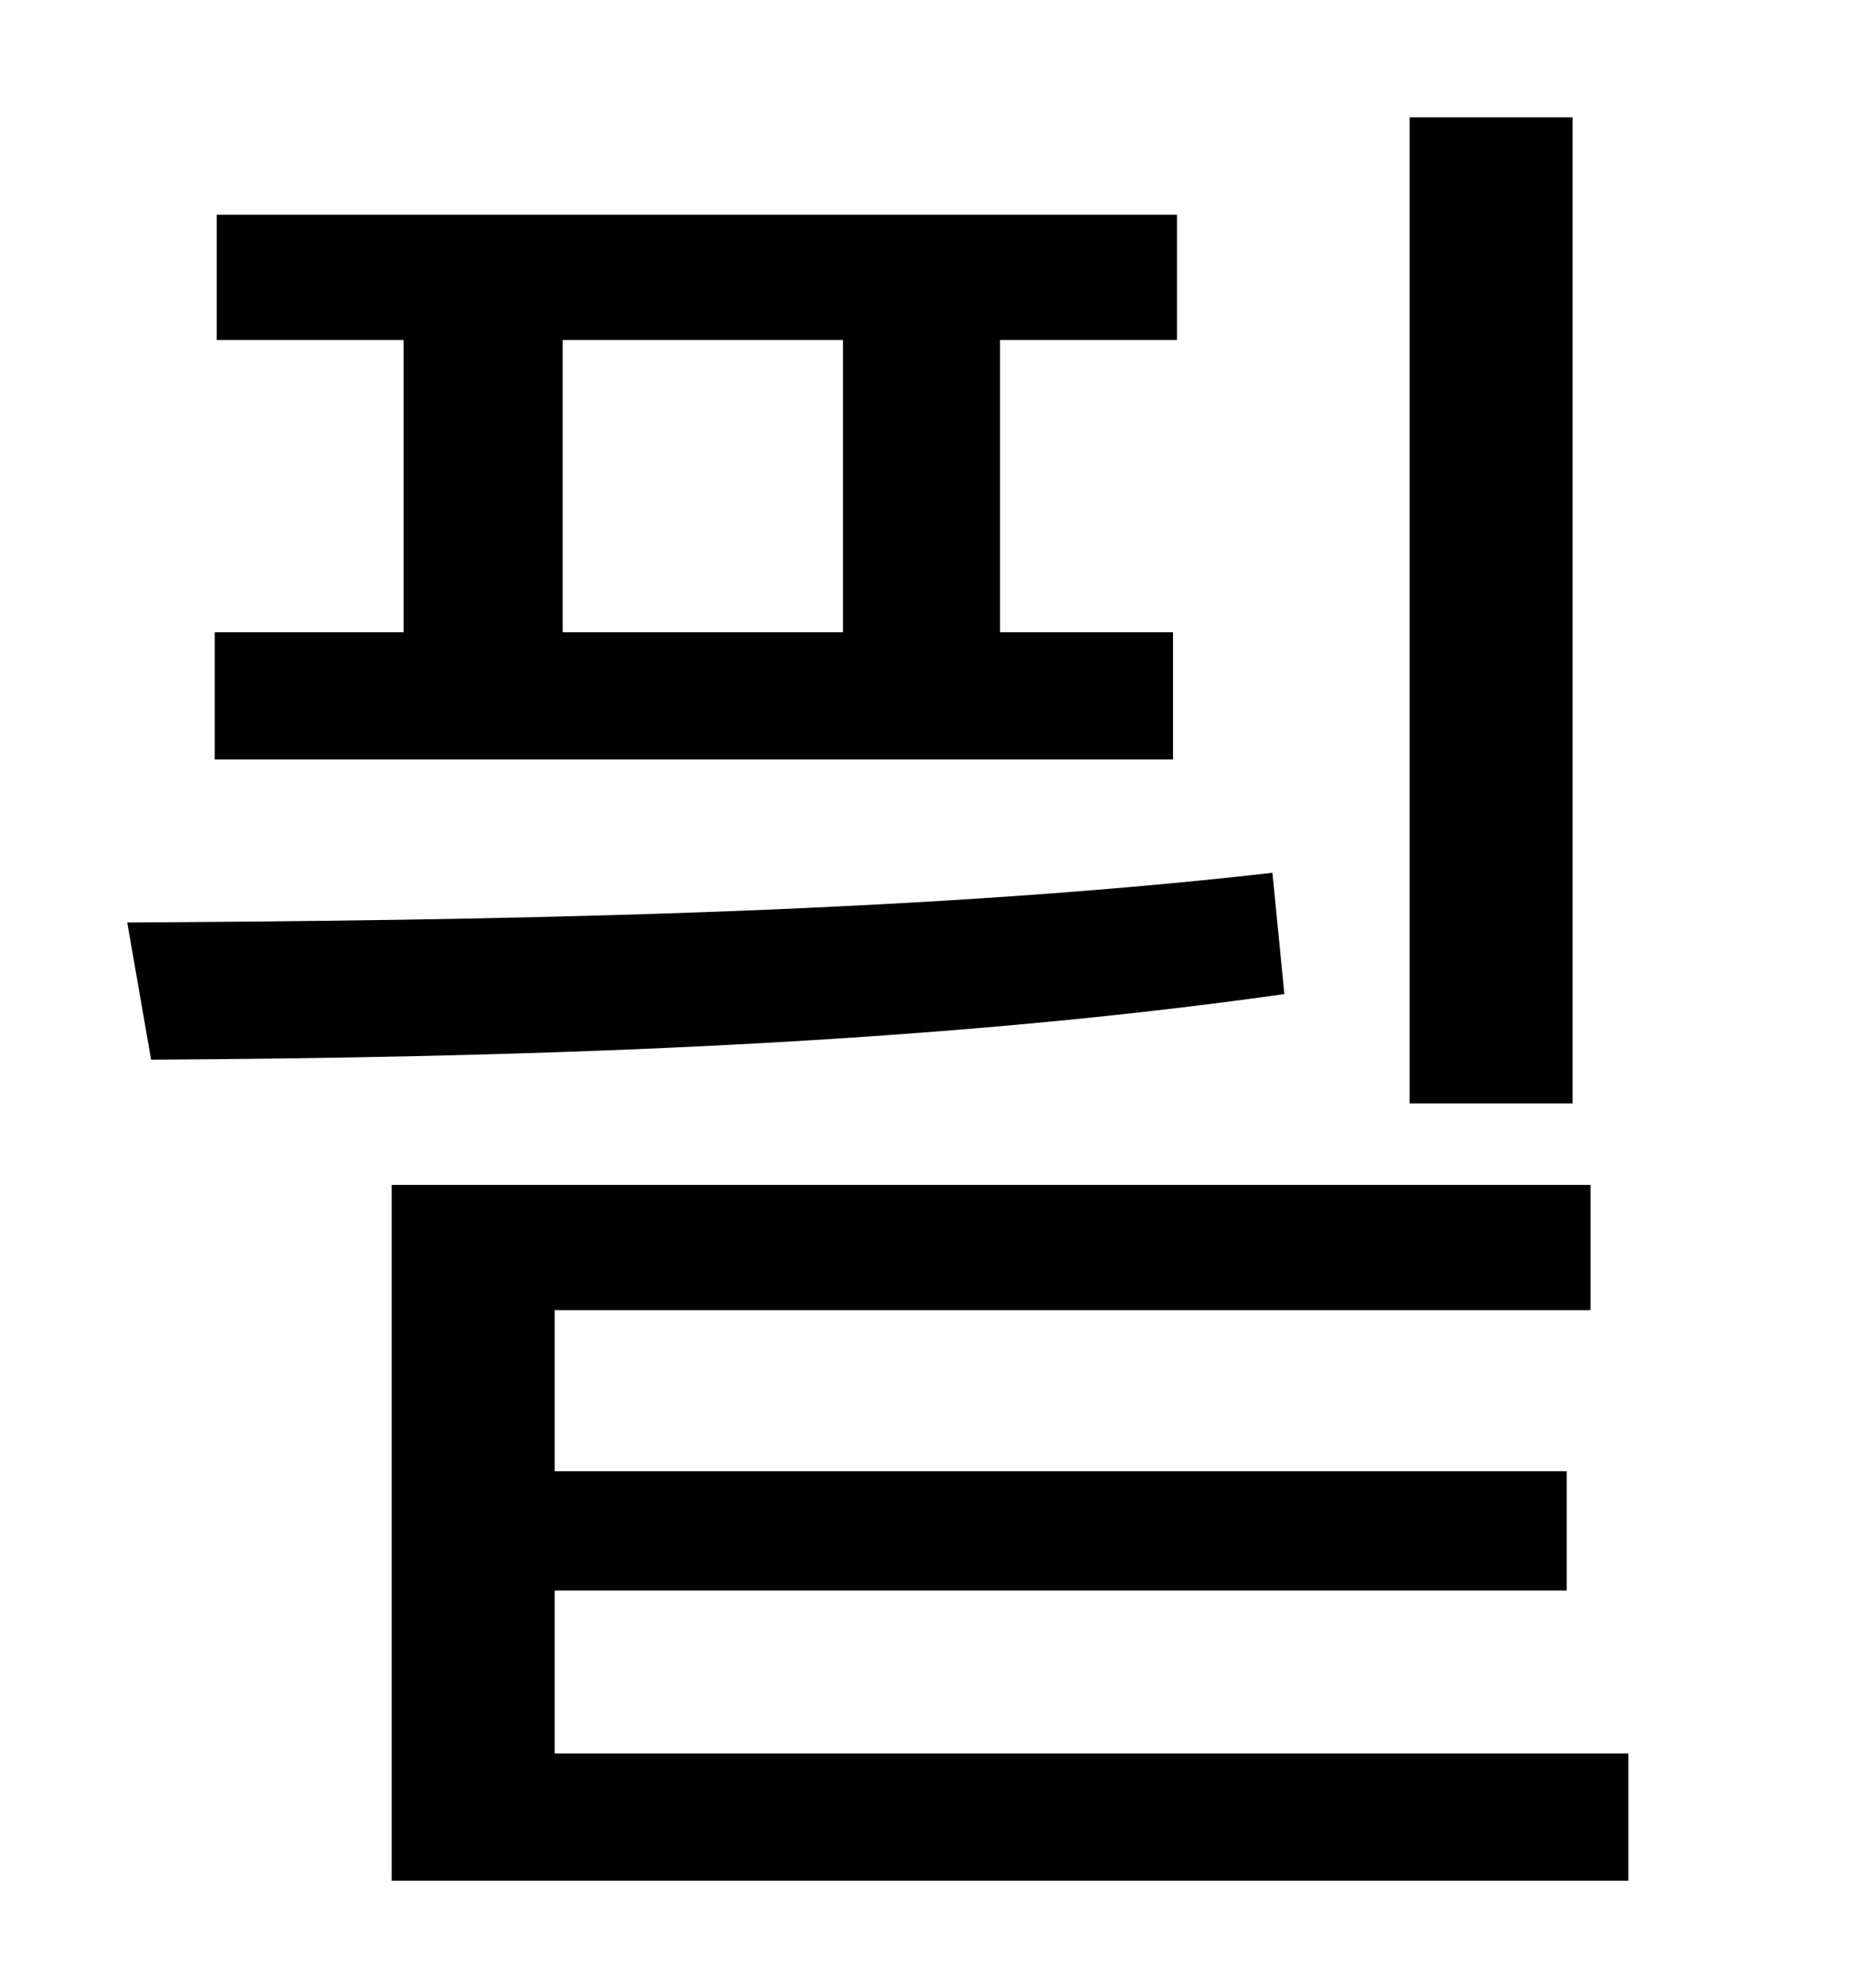 <?xml version="1.0" standalone="no"?>
<!DOCTYPE svg PUBLIC "-//W3C//DTD SVG 1.1//EN" "http://www.w3.org/Graphics/SVG/1.1/DTD/svg11.dtd" >
<svg xmlns="http://www.w3.org/2000/svg" xmlns:xlink="http://www.w3.org/1999/xlink" version="1.1" viewBox="-10 0 930 1000">
   <path fill="currentColor"
d="M781 59v496h-82v-496h82zM273 171v147h141v-147h-141zM580 318v64h-482v-64h95v-147h-94v-63h483v63h-89v147h87zM630 439l6 61c-190 27 -402 32 -570 33l-12 -69c174 -1 392 -4 576 -25zM269 882h540v64h-622v-350h603v63h-521v81h509v60h-509v82z" />
</svg>
